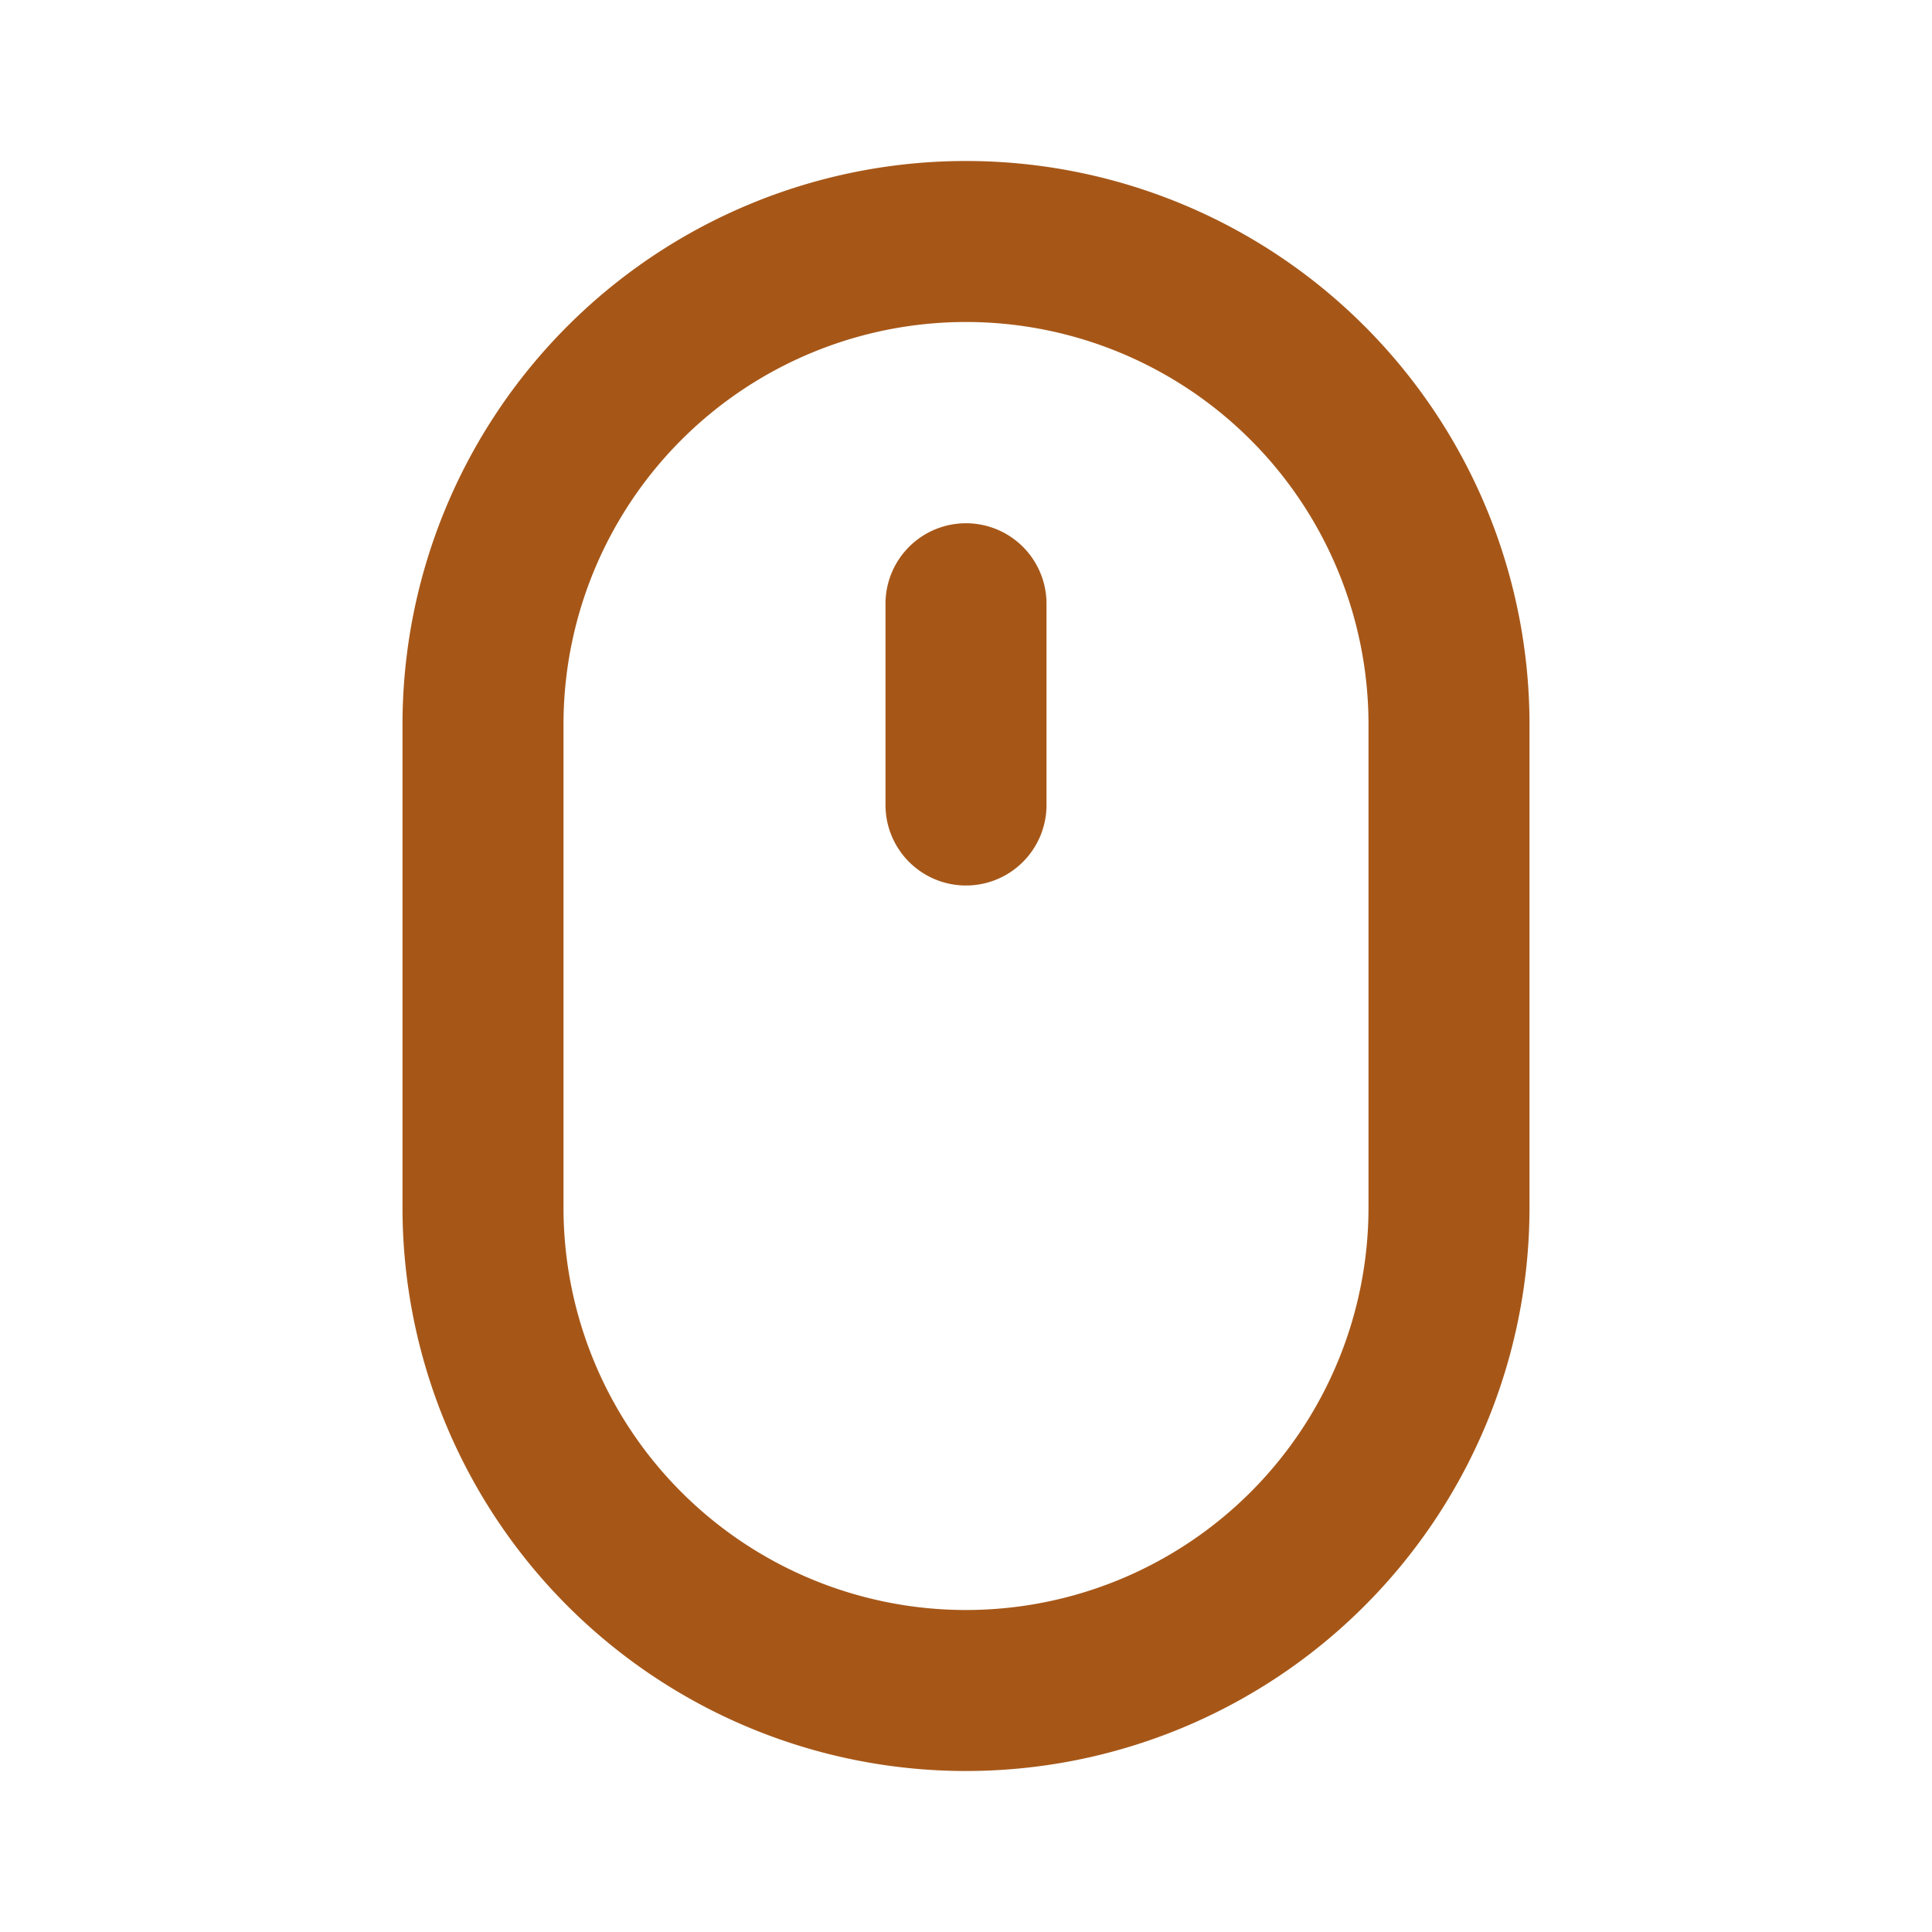 <svg xmlns="http://www.w3.org/2000/svg" xmlns:xlink="http://www.w3.org/1999/xlink" viewBox="0 0 48 48"><defs><style>.cls-1{fill:#a65718;}.cls-2{opacity:0;}.cls-3{clip-path:url(#clip-path);}</style><clipPath id="clip-path"><rect class="cls-1" width="48" height="48"/></clipPath></defs><g id="icones"><path class="cls-1" d="M24,4A14,14,0,0,0,10,18V30a14,14,0,0,0,28,0V18A14,14,0,0,0,24,4M34,30a10,10,0,0,1-20,0V18a10,10,0,0,1,20,0Z"/><path class="cls-1" d="M24,13a2,2,0,0,0-2,2v5a2,2,0,0,0,4,0V15a2,2,0,0,0-2-2"/><g class="cls-2"><rect class="cls-1" width="48" height="48"/><g class="cls-3"><rect class="cls-1" width="48" height="48"/></g></g></g></svg>